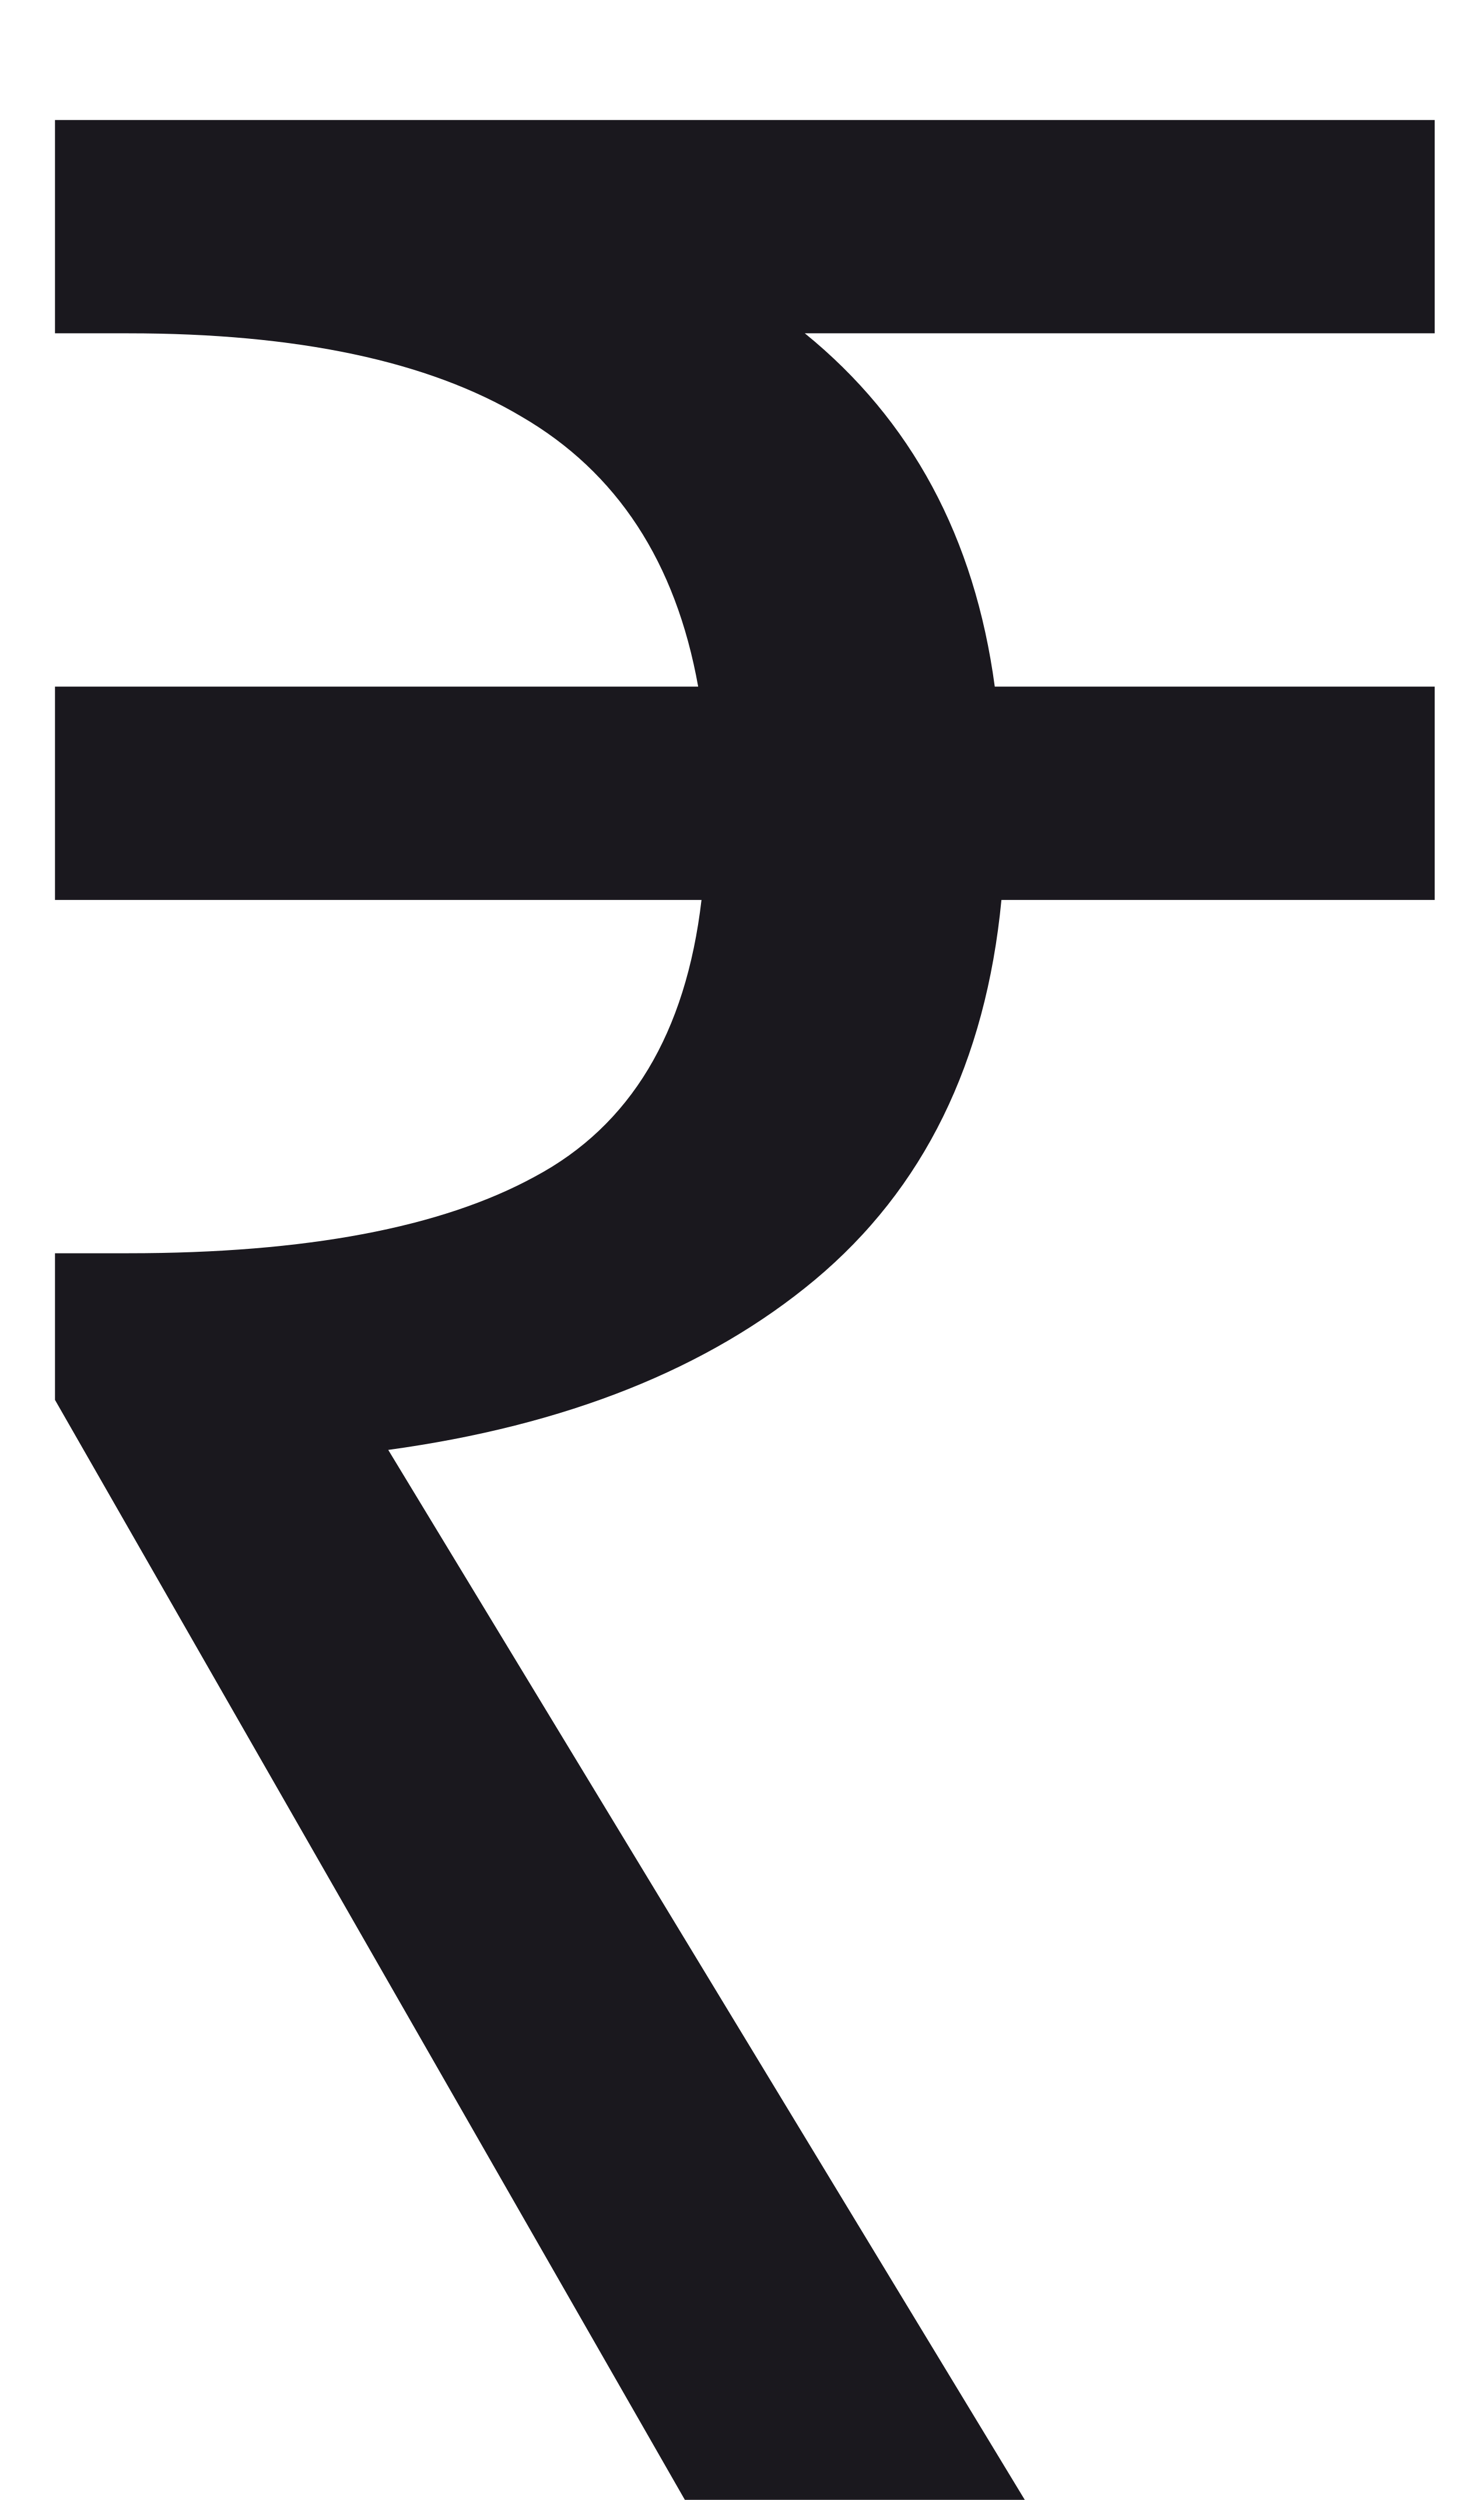 <svg width="7" height="12" viewBox="0 0 7 12" fill="none" xmlns="http://www.w3.org/2000/svg">
<path d="M3.288 12L0.264 6.72V6.016H0.616C1.469 6.016 2.12 5.893 2.568 5.648C3.027 5.403 3.293 4.96 3.368 4.32H0.264V3.296H3.352C3.245 2.699 2.963 2.267 2.504 2C2.056 1.733 1.427 1.6 0.616 1.6H0.264V0.576H6.888V1.6H3.864C4.376 2.016 4.68 2.581 4.776 3.296H6.888V4.32H4.808C4.733 5.099 4.435 5.707 3.912 6.144C3.4 6.571 2.717 6.843 1.864 6.96L4.92 12H3.288Z" fill="#1A181E"/>
</svg>
